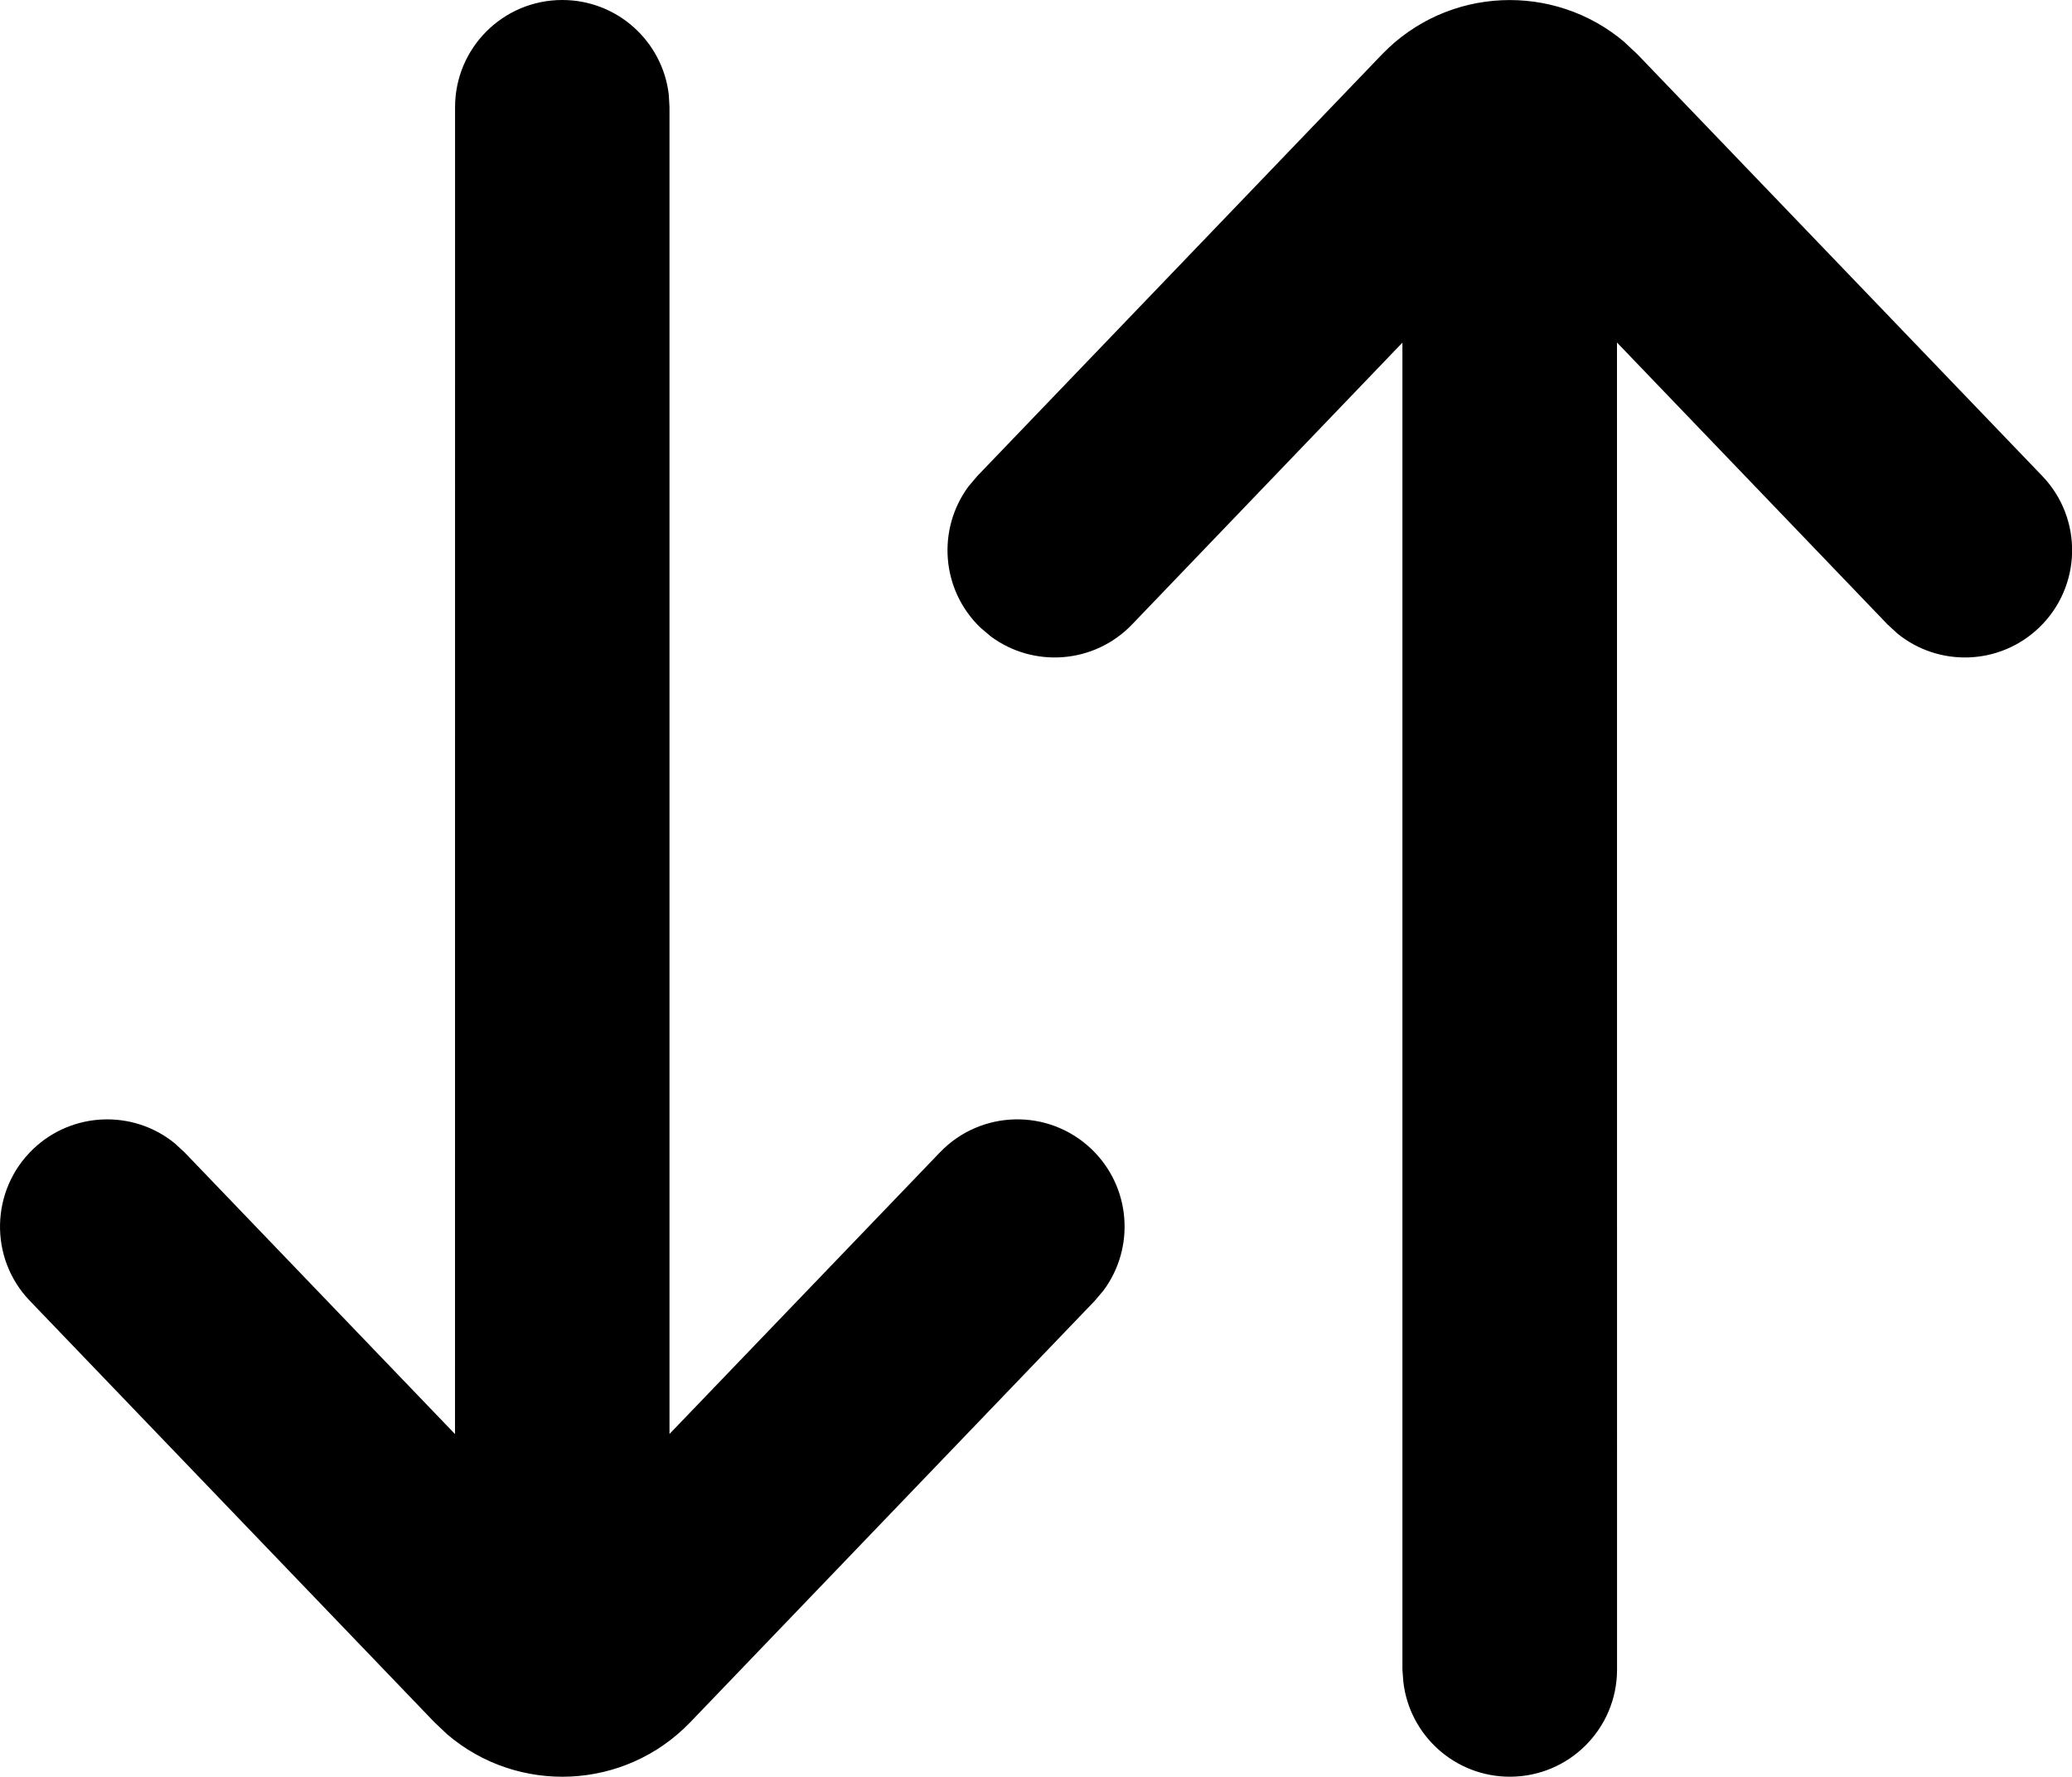 <?xml version="1.0" encoding="UTF-8" standalone="no"?>
<!-- Created with Vectornator (http://vectornator.io/) -->

<svg
   height="18.15"
   stroke-miterlimit="10"
   style="clip-rule:evenodd;fill-rule:nonzero;stroke-linecap:round;stroke-linejoin:round"
   version="1.1"
   viewBox="0 0 21.166 18.15"
   width="21.166"
   xml:space="preserve"
   id="svg2584"
   sodipodi:docname="up-down.svg"
   xmlns:inkscape="http://www.inkscape.org/namespaces/inkscape"
   xmlns:sodipodi="http://sodipodi.sourceforge.net/DTD/sodipodi-0.dtd"
   xmlns="http://www.w3.org/2000/svg"
   xmlns:svg="http://www.w3.org/2000/svg"
   xmlns:vectornator="http://vectornator.io"><sodipodi:namedview
   id="namedview2586"
   pagecolor="#ffffff"
   bordercolor="#666666"
   borderopacity="1.0"
   inkscape:showpageshadow="2"
   inkscape:pageopacity="0.0"
   inkscape:pagecheckerboard="0"
   inkscape:deskcolor="#d1d1d1" />
<defs
   id="defs2579" />
<g
   id="Untitled"
   vectornator:layerName="Untitled"
   transform="translate(-0.417,-1.925)">
<path
   d="m 6.161,1.925 c 0.562,0 1.025,0.423 1.088,0.968 L 7.256,3.02 7.256,16.573 10.019,13.696 c 0.419,-0.436 1.112,-0.451 1.549,-0.032 0.403,0.387 0.446,1.007 0.121,1.444 l -0.089,0.105 -4.133,4.306 C 6.795,20.216 5.706,20.257 4.985,19.641 L 4.855,19.518 0.722,15.213 C 0.303,14.777 0.318,14.083 0.754,13.664 1.157,13.278 1.779,13.26 2.201,13.603 l 0.101,0.093 2.763,2.878 6.3e-4,-13.554 c 0,-0.605 0.49,-1.095 1.095,-1.095 z m 10.854,0.434 0.131,0.123 4.133,4.305 c 0.419,0.436 0.405,1.13 -0.032,1.549 -0.403,0.387 -1.025,0.404 -1.447,0.061 l -0.101,-0.093 -2.764,-2.88 6e-4,13.555 c 0,0.605 -0.49,1.095 -1.095,1.095 -0.562,0 -1.025,-0.423 -1.088,-0.968 L 14.743,18.98 14.743,5.425 11.981,8.304 C 11.594,8.707 10.974,8.75 10.537,8.425 L 10.432,8.336 C 10.03,7.949 9.987,7.329 10.312,6.892 l 0.089,-0.105 4.133,-4.306 c 0.671,-0.697 1.76,-0.738 2.481,-0.123 z"
   fill="#000000"
   fill-rule="nonzero"
   opacity="1"
   stroke="none"
   id="path2581" />
</g>
</svg>
